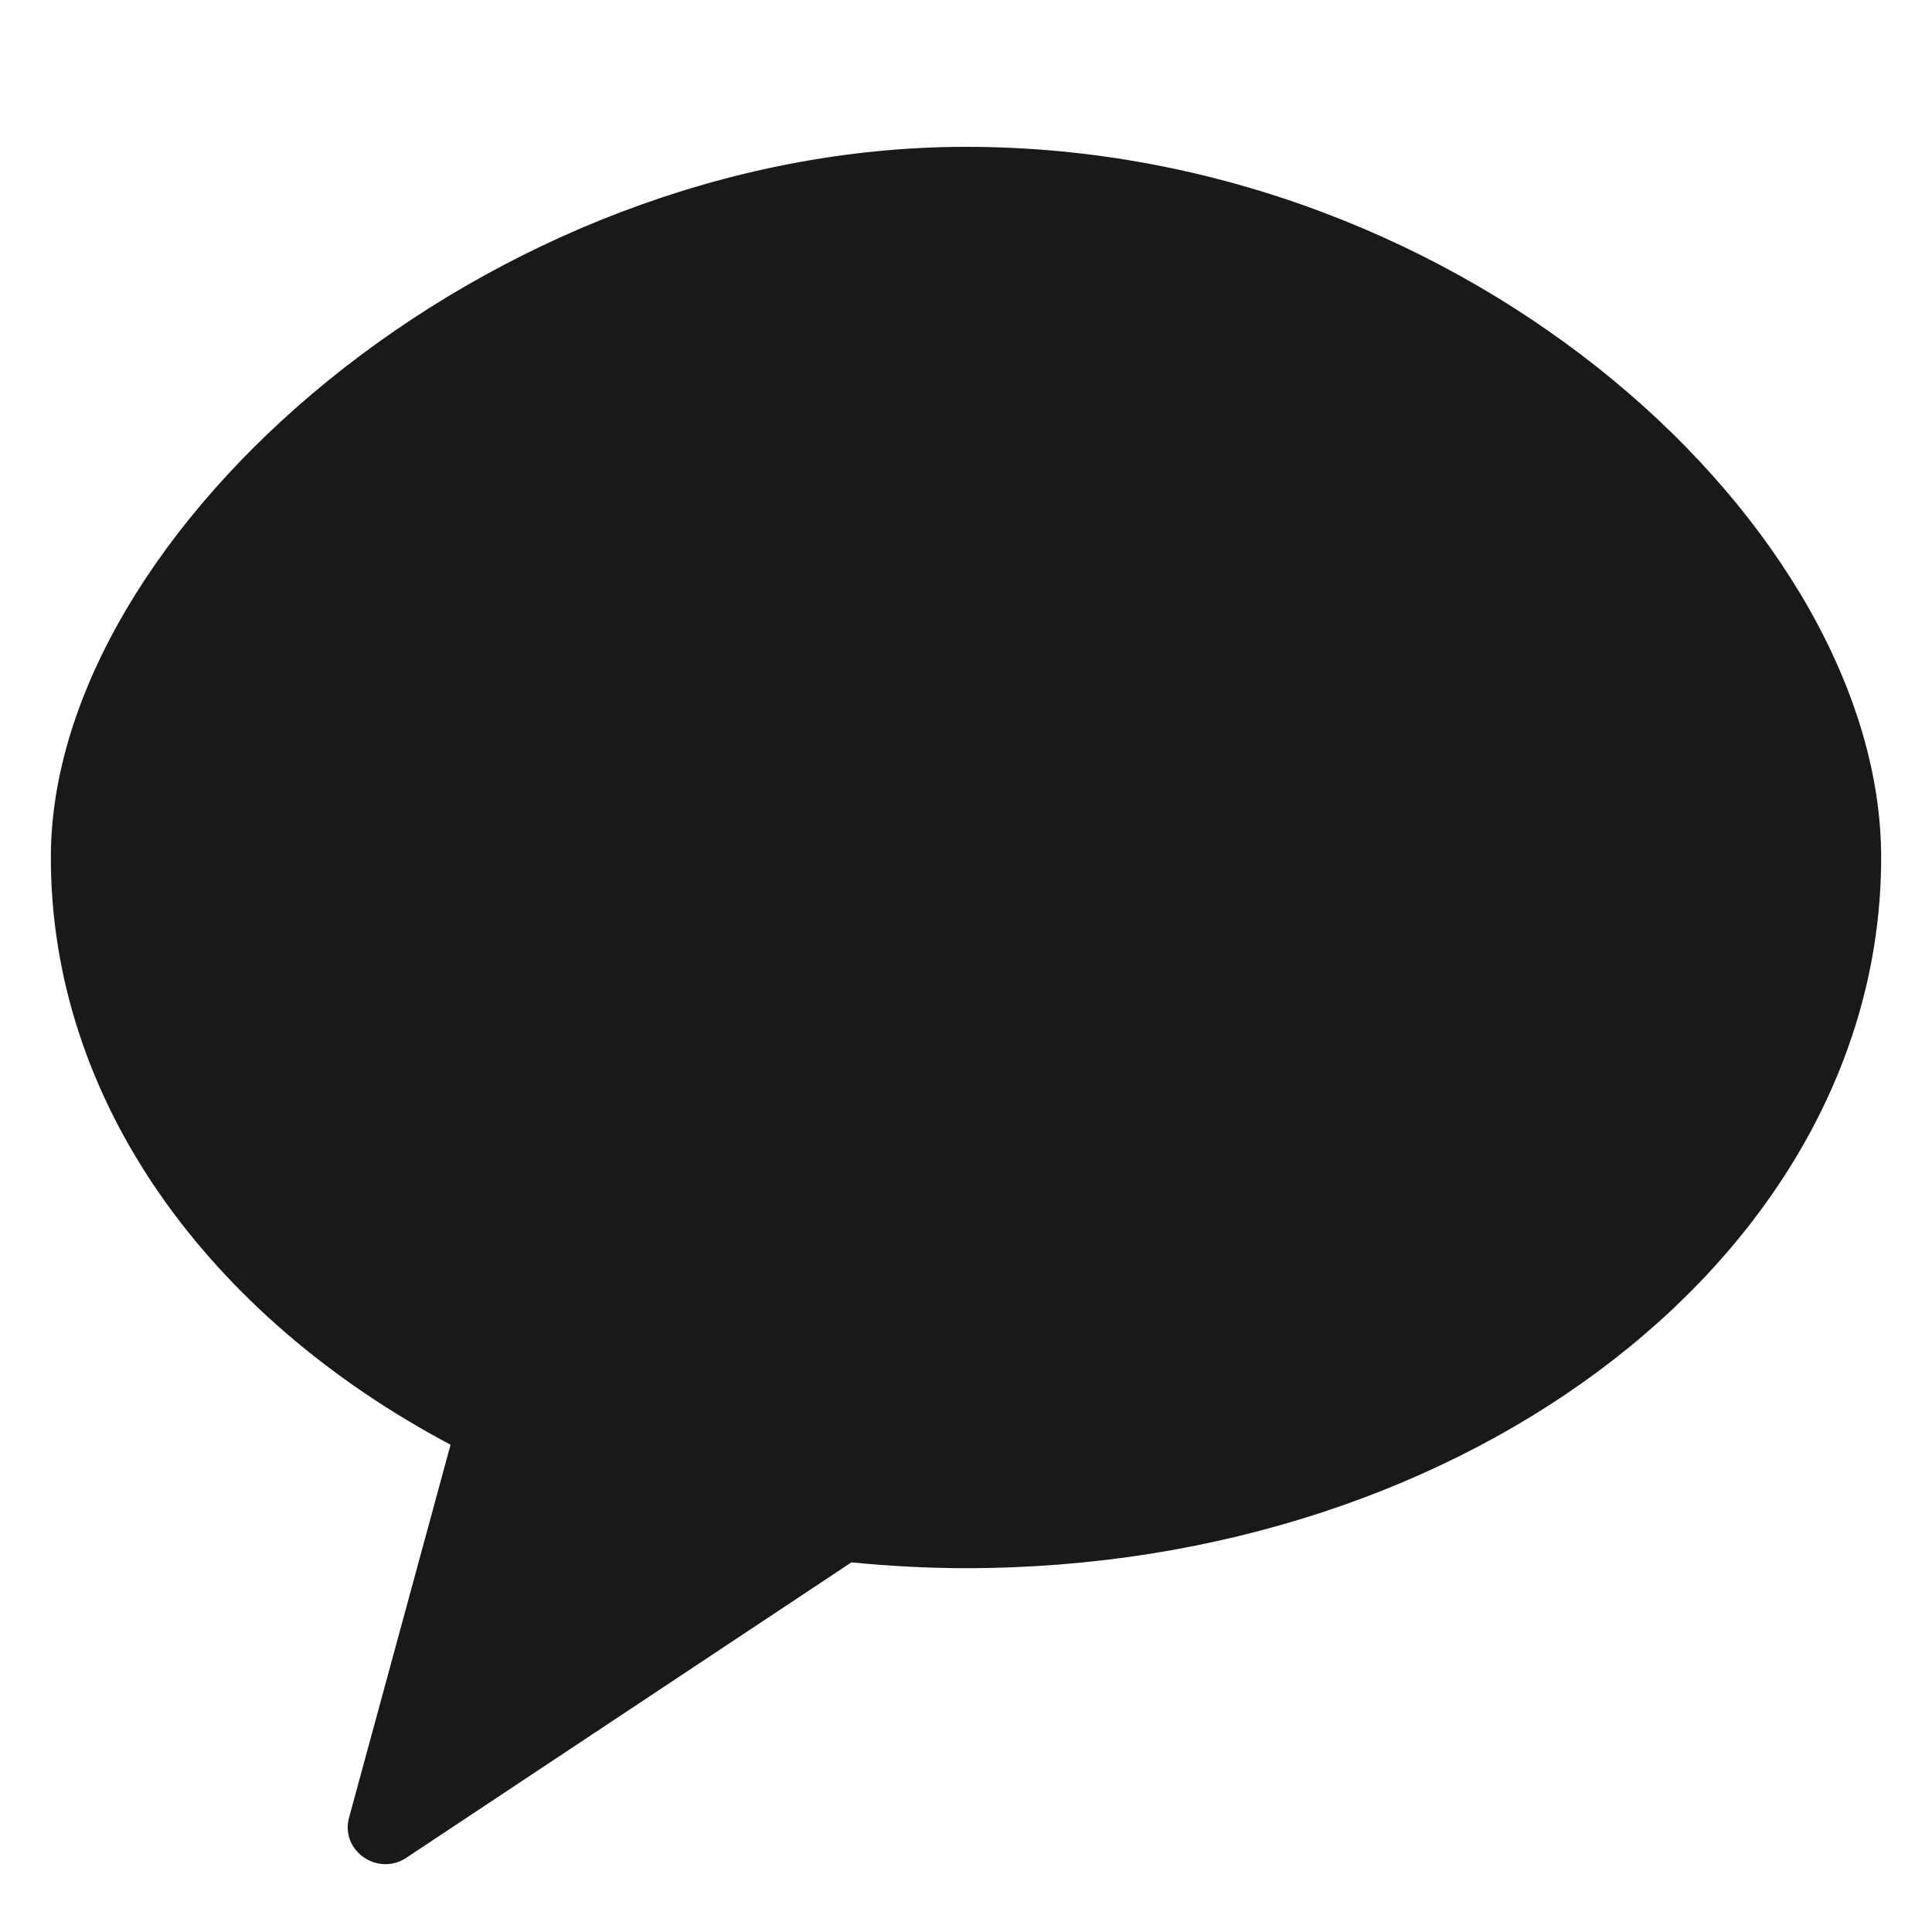 <svg width="19" height="19" viewBox="0 0 19 19" fill="none" xmlns="http://www.w3.org/2000/svg">
<g clip-path="url(#clip0_59_427)">
<path opacity="0.902" fill-rule="evenodd" clip-rule="evenodd" d="M9.5 1.444C4.79 1.444 0.5 5.23 0.5 8.433C0.5 10.833 2.058 12.95 4.431 14.208L3.433 17.874C3.344 18.199 3.713 18.457 3.996 18.27L8.373 15.365C8.742 15.401 9.118 15.422 9.5 15.422C14.47 15.422 18.5 12.293 18.5 8.433C18.5 5.23 14.47 1.444 9.5 1.444Z" fill="black"/>
</g>
<defs>
<clipPath id="clip0_59_427">
<rect width="18" height="18" fill="white" transform="translate(0.5 0.5)"/>
</clipPath>
</defs>
</svg>
